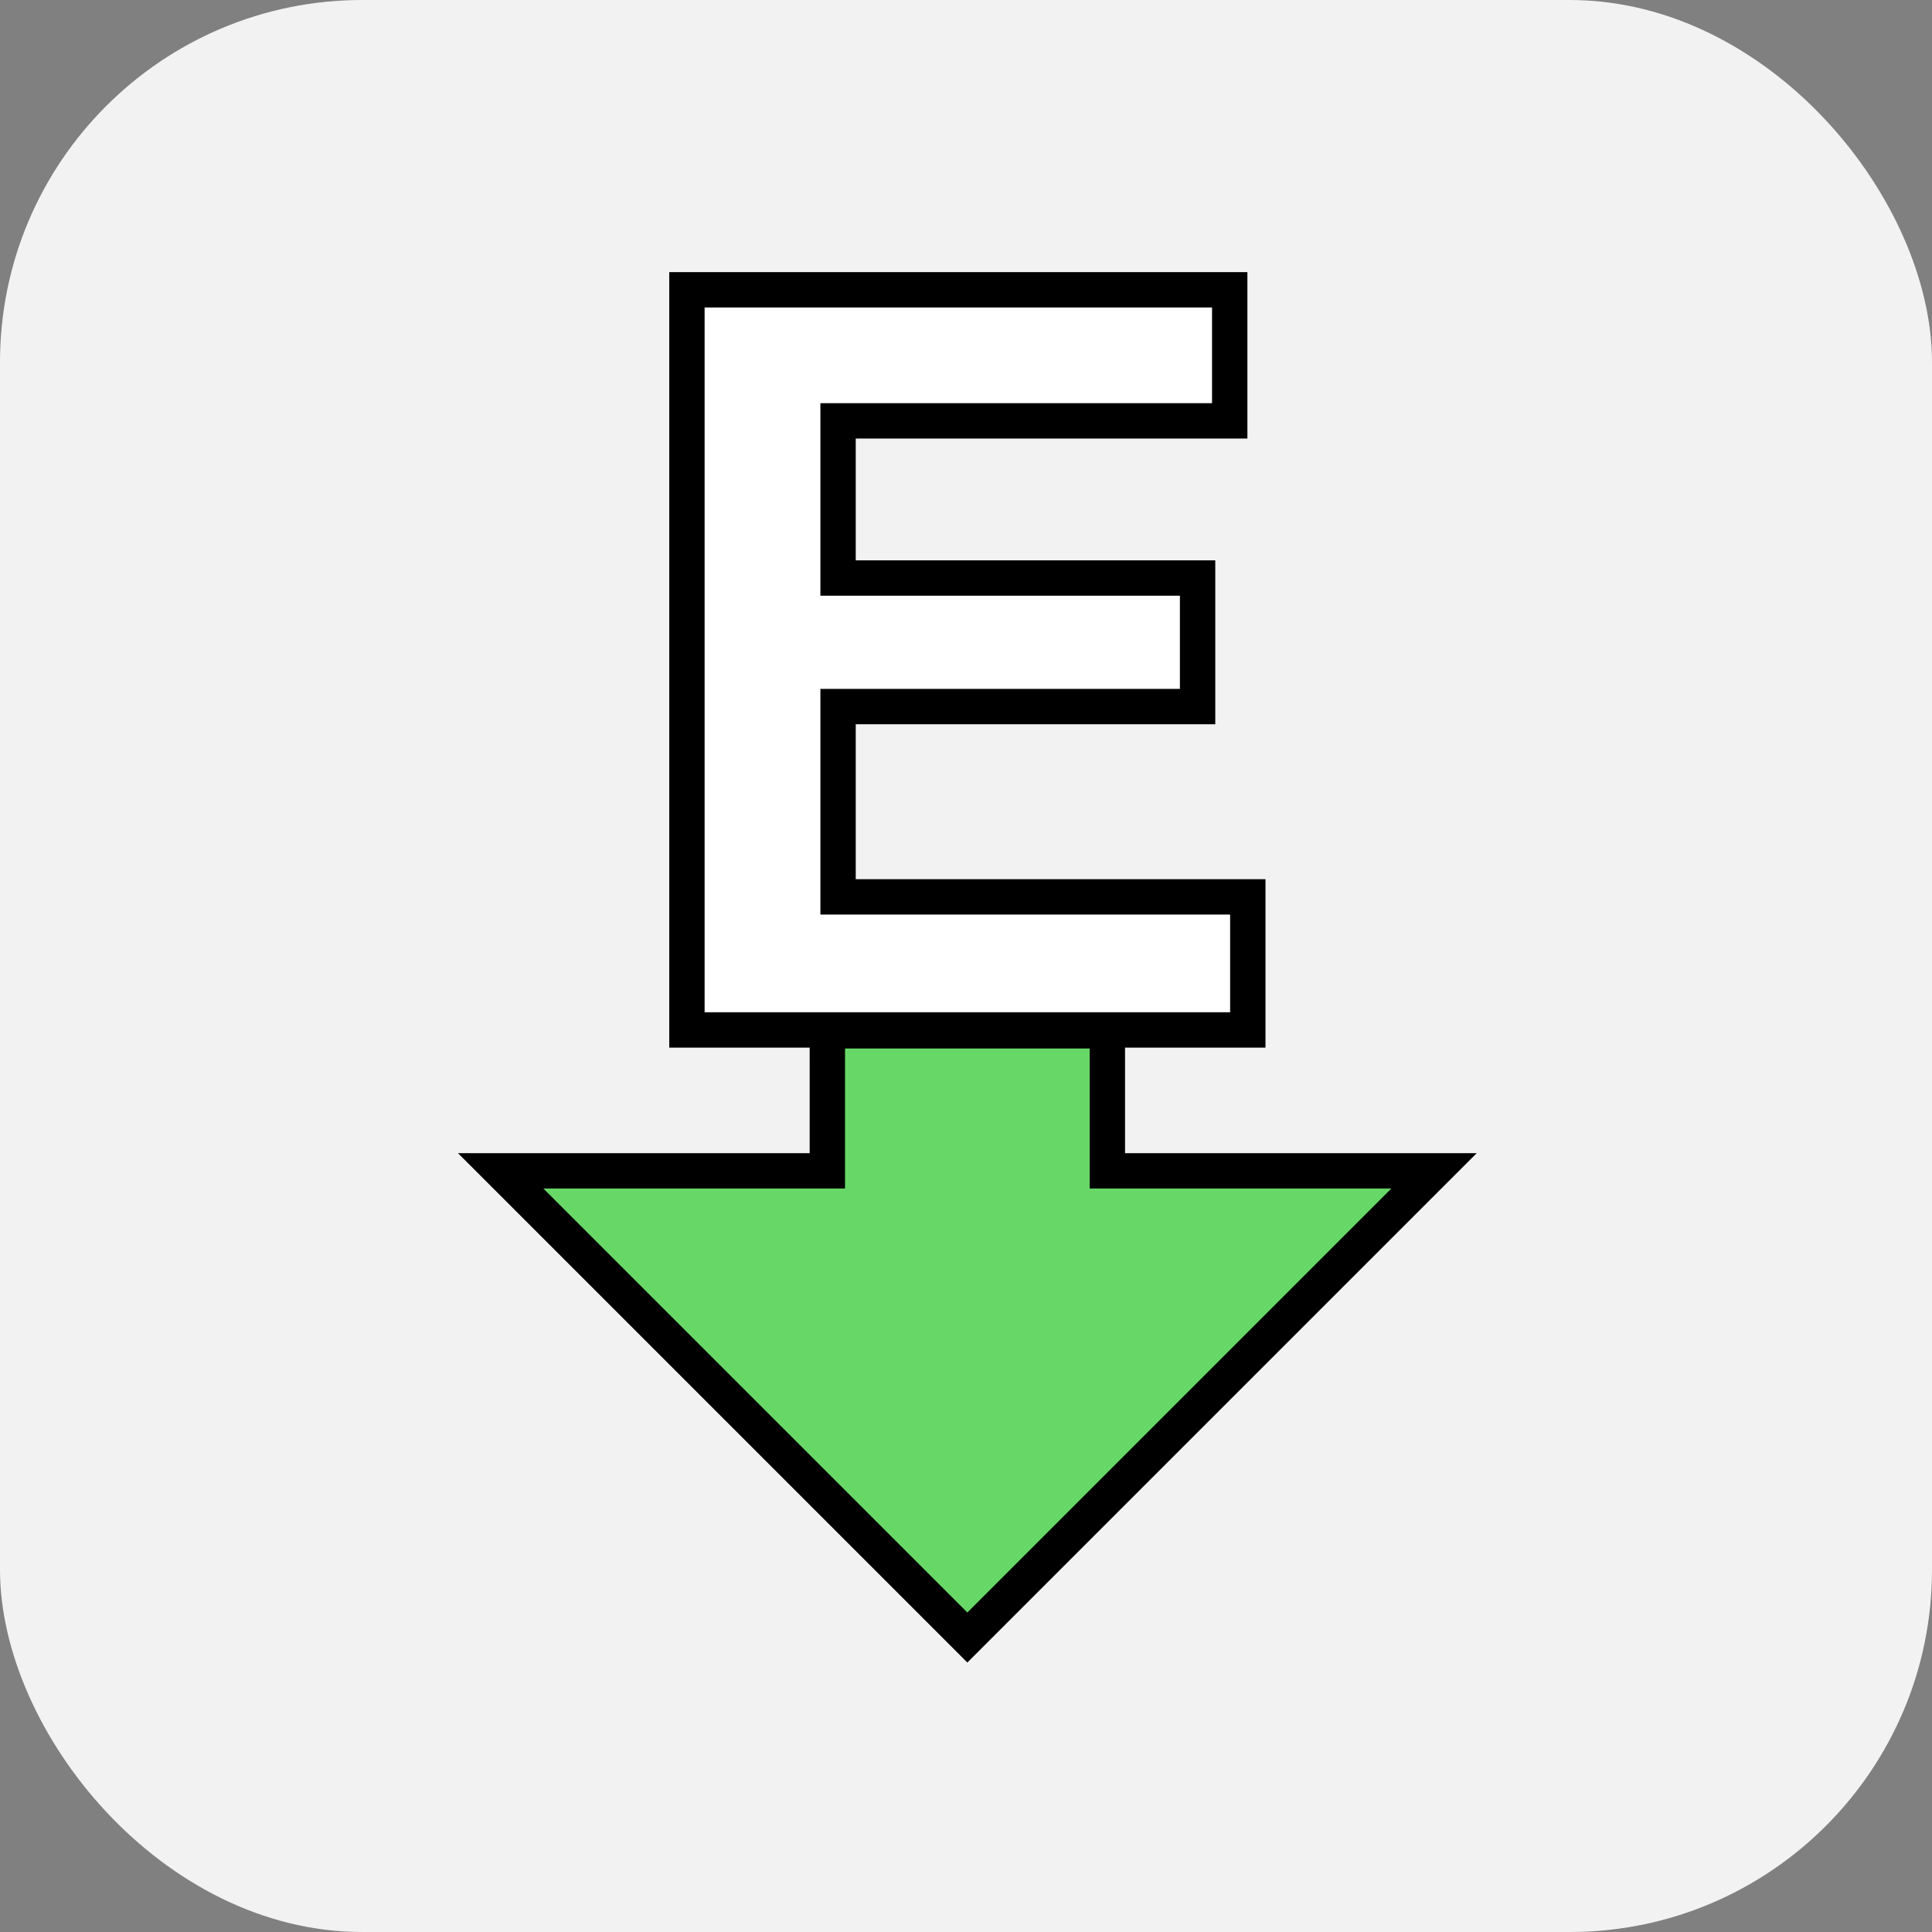 <svg xmlns="http://www.w3.org/2000/svg" xmlns:svg="http://www.w3.org/2000/svg" id="svg1" width="190" height="190" version="1.1" viewBox="0 0 50.271 50.271" xml:space="preserve"><rect x="0" y="0" width="50.271" height="50.271" fill="#808080" stroke="none"/><g id="layer4"><rect style="fill:#f2f2f2;fill-opacity:1;stroke-width:1.65;stroke-linecap:square;stroke-dasharray:none;stroke-dashoffset:.401" id="rect2" width="50.271" height="50.271" x="0" y="0" rx="9.426" ry="9.426"/></g><g id="g2" stroke="#000" stroke-width="5" transform="matrix(0.184,0,0,0.184,6.035,6.539)"><path id="path1" fill="#67d867" d="m 84.201,110.236 h 39.597 v 19.799 h 46.197 L 103.999,196.031 38.003,130.035 H 84.2 Z"/><path id="path2" fill="#fff" d="M 136.557,64.381 H 85.716 v 26.912 h 57.942 V 110.11 H 64.343 V 5.445 h 76.758 V 23.978 H 85.716 v 22.225 h 50.841 z"/></g></svg>